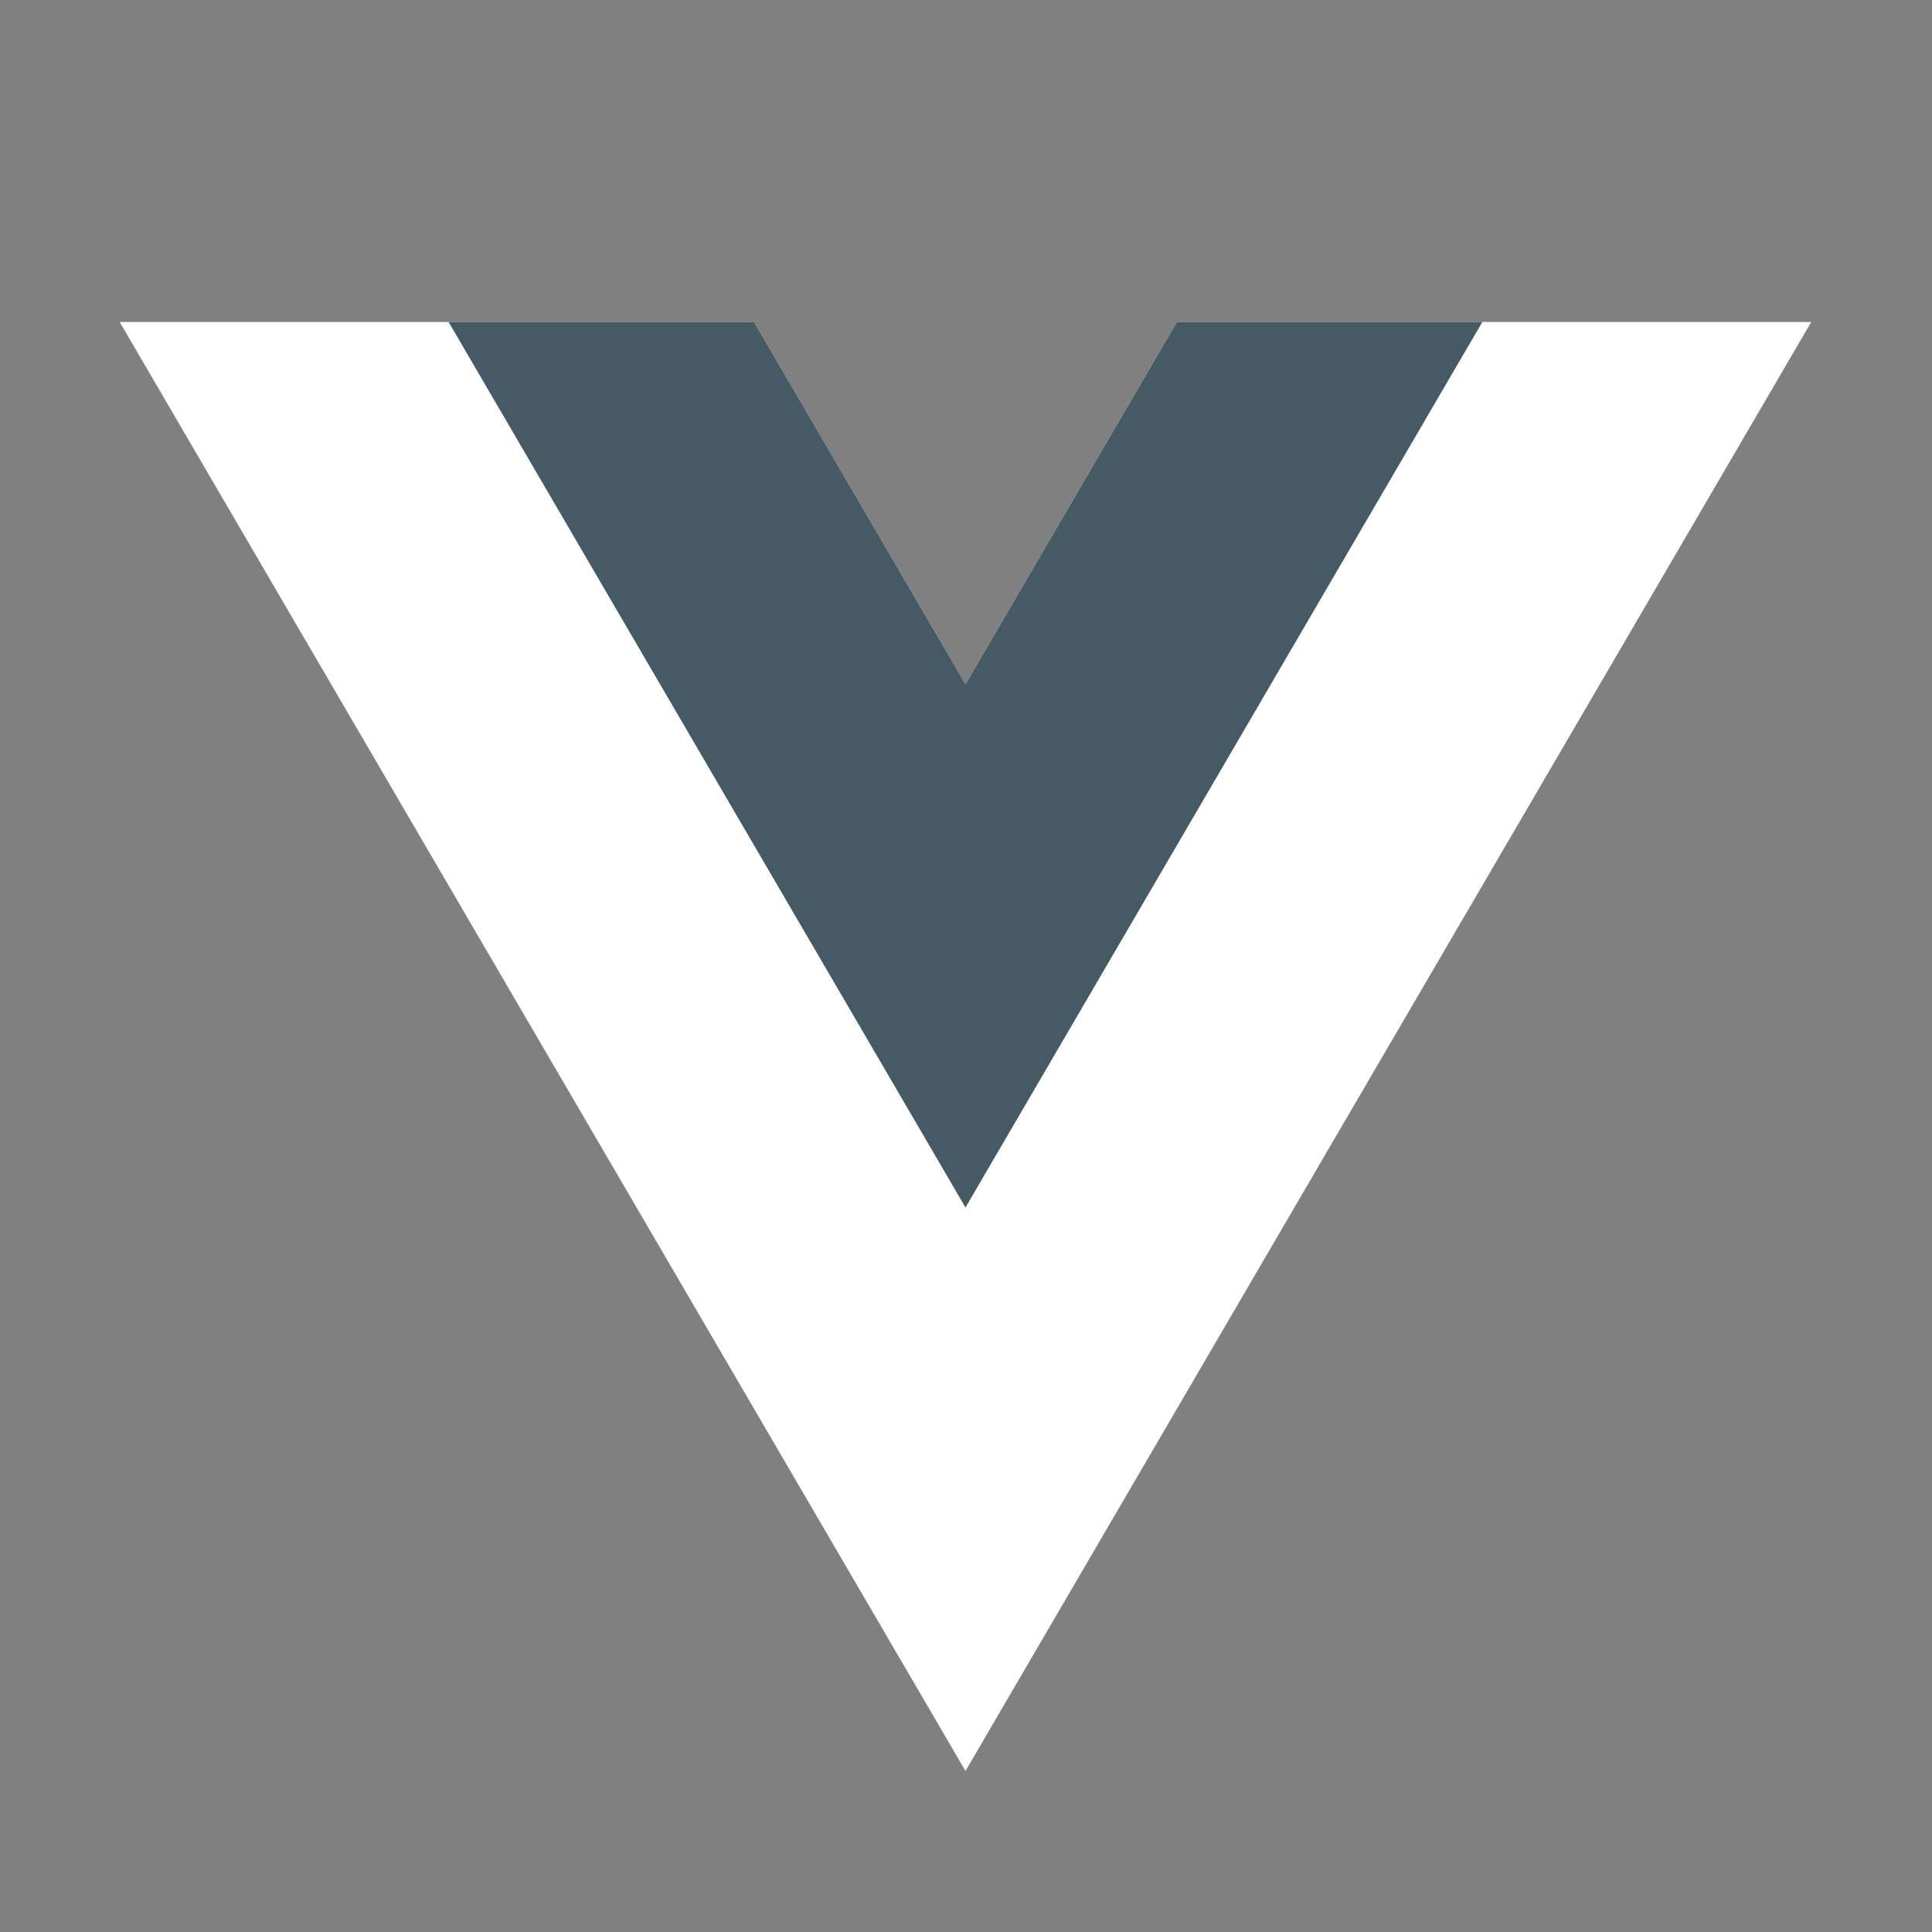 <svg width="60" height="60" viewBox="0 0 60 60" fill="none" xmlns="http://www.w3.org/2000/svg">
<rect x="0" y="0" width="60" height="60" fill="#808080" stroke="none"/>
<path d="M29.984 21.25L23.418 10H3.717L29.984 55L56.25 10H36.55L29.984 21.25Z" fill="white"/>
<path d="M36.55 10L29.984 21.25L23.418 10H13.932L29.984 37.5L46.035 10H36.55Z" fill="#455A64"/>
</svg>
